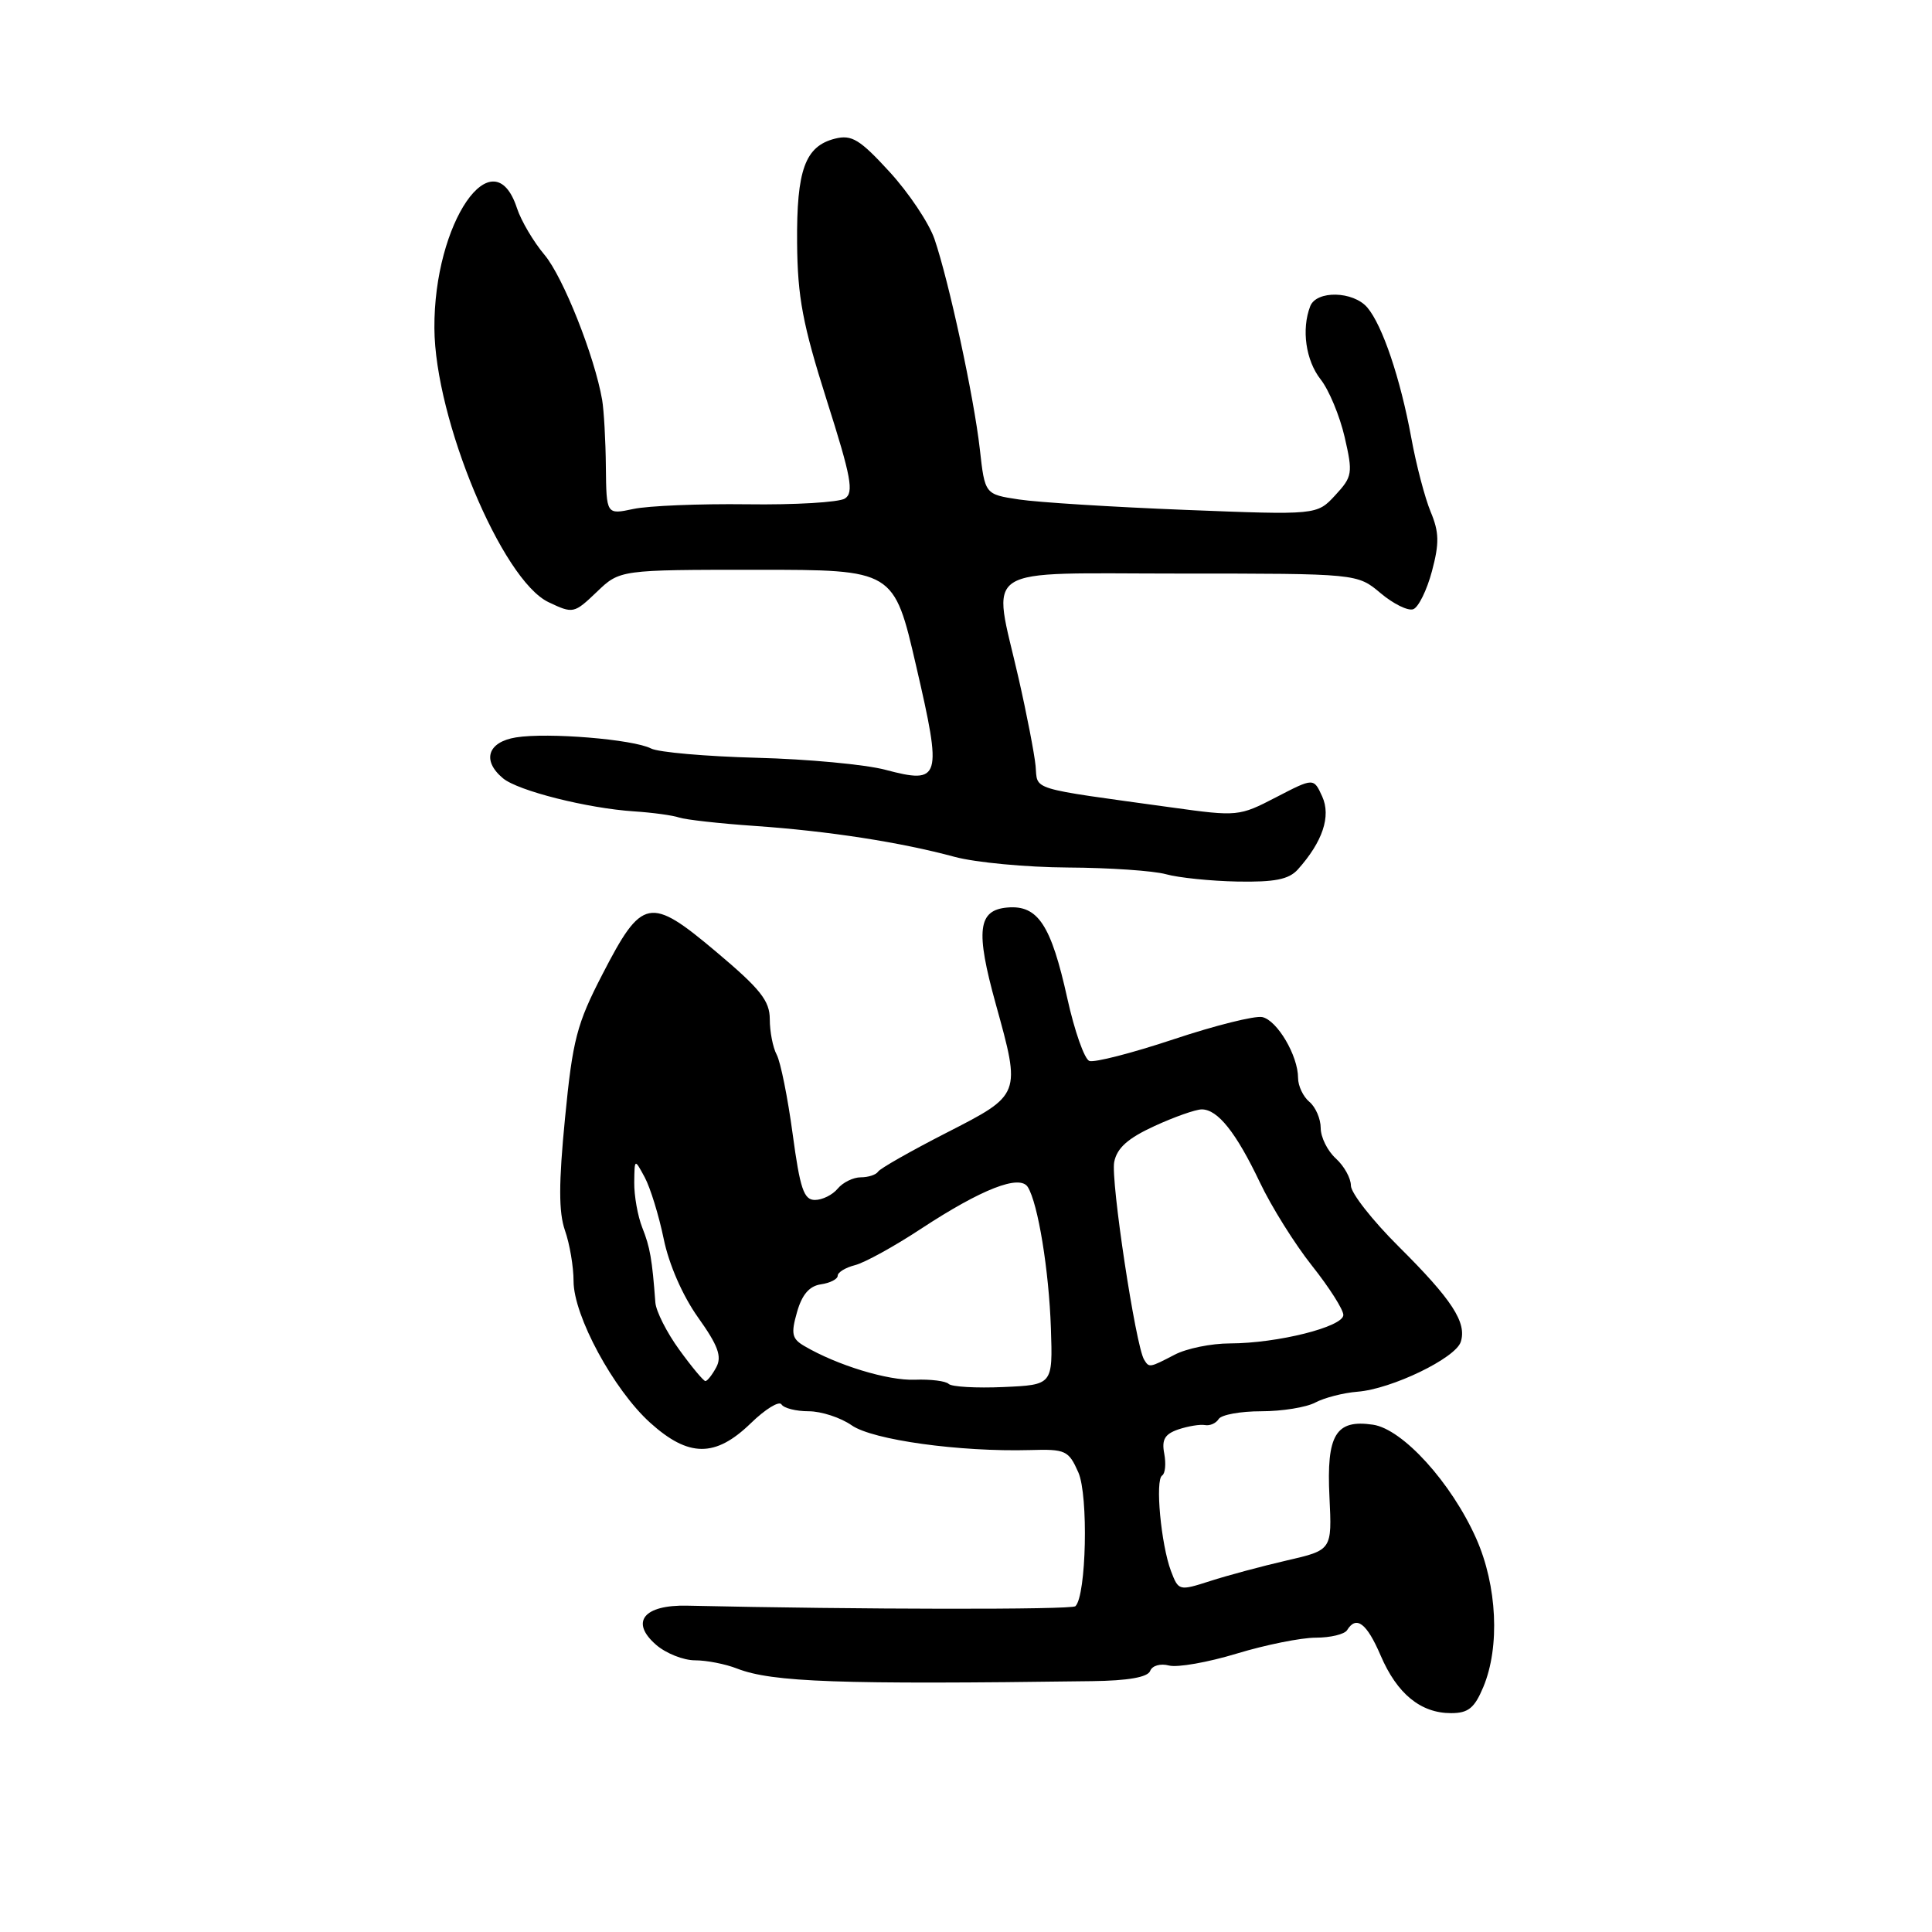 <?xml version="1.0" encoding="UTF-8" standalone="no"?>
<!DOCTYPE svg PUBLIC "-//W3C//DTD SVG 1.1//EN" "http://www.w3.org/Graphics/SVG/1.1/DTD/svg11.dtd" >
<svg xmlns="http://www.w3.org/2000/svg" xmlns:xlink="http://www.w3.org/1999/xlink" version="1.1" viewBox="0 0 256 256">
 <g >
 <path fill="currentColor"
d=" M 196.55 223.53 C 198.77 218.22 198.38 210.11 195.61 203.87 C 192.32 196.47 185.87 189.36 181.93 188.78 C 176.99 188.05 175.75 190.11 176.16 198.36 C 176.50 205.39 176.50 205.39 170.50 206.77 C 167.20 207.53 162.63 208.76 160.34 209.50 C 156.23 210.82 156.16 210.80 155.16 208.17 C 153.84 204.66 153.04 196.09 153.99 195.51 C 154.40 195.25 154.52 193.96 154.27 192.62 C 153.91 190.75 154.34 190.02 156.15 189.40 C 157.44 188.97 159.03 188.71 159.67 188.83 C 160.32 188.95 161.13 188.59 161.48 188.03 C 161.83 187.46 164.37 187.00 167.12 187.00 C 169.88 187.00 173.10 186.48 174.29 185.84 C 175.48 185.21 177.99 184.56 179.87 184.41 C 184.40 184.06 192.88 179.96 193.56 177.80 C 194.38 175.24 192.40 172.20 185.35 165.19 C 181.86 161.72 179.00 158.08 179.00 157.09 C 179.00 156.11 178.10 154.50 177.00 153.50 C 175.90 152.50 175.00 150.69 175.00 149.47 C 175.00 148.25 174.32 146.68 173.50 146.00 C 172.68 145.32 172.00 143.89 172.00 142.83 C 172.00 139.89 169.24 135.20 167.26 134.77 C 166.29 134.56 161.00 135.88 155.51 137.71 C 150.01 139.54 144.99 140.83 144.34 140.58 C 143.69 140.33 142.38 136.61 141.43 132.31 C 139.27 122.54 137.53 119.91 133.50 120.25 C 129.57 120.58 129.24 123.28 131.95 133.06 C 135.29 145.12 135.32 145.03 125.41 150.10 C 120.68 152.52 116.60 154.84 116.35 155.25 C 116.09 155.66 115.06 156.00 114.06 156.00 C 113.06 156.00 111.68 156.68 111.00 157.50 C 110.32 158.33 108.96 159.00 107.98 159.00 C 106.51 159.00 106.01 157.52 105.03 150.25 C 104.38 145.44 103.43 140.72 102.92 139.76 C 102.41 138.81 102.00 136.69 102.00 135.06 C 102.00 132.61 100.76 131.05 94.90 126.12 C 86.10 118.71 85.08 118.91 79.83 129.09 C 76.42 135.68 75.88 137.78 74.87 148.14 C 74.02 156.83 74.02 160.61 74.86 163.04 C 75.49 164.83 76.00 167.86 76.00 169.76 C 76.00 174.34 81.30 184.14 86.15 188.52 C 91.25 193.12 94.79 193.14 99.48 188.59 C 101.41 186.71 103.24 185.59 103.55 186.09 C 103.86 186.59 105.48 187.00 107.15 187.00 C 108.82 187.00 111.39 187.84 112.85 188.86 C 115.62 190.80 127.14 192.40 136.50 192.14 C 141.20 192.00 141.60 192.19 142.89 195.11 C 144.23 198.15 143.95 211.39 142.50 212.83 C 142.03 213.31 113.77 213.27 91.06 212.76 C 85.28 212.63 83.46 214.93 86.94 217.95 C 88.24 219.08 90.56 220.00 92.09 220.00 C 93.62 220.00 96.14 220.49 97.68 221.10 C 102.33 222.90 111.16 223.22 144.71 222.76 C 149.49 222.70 152.08 222.24 152.40 221.41 C 152.67 220.70 153.76 220.39 154.90 220.69 C 156.02 220.98 160.05 220.27 163.87 219.11 C 167.69 217.95 172.40 217.00 174.35 217.00 C 176.29 217.00 178.16 216.55 178.50 216.00 C 179.72 214.02 181.10 215.07 182.95 219.38 C 185.12 224.44 188.25 227.00 192.27 227.00 C 194.56 227.00 195.38 226.33 196.55 223.53 Z  M 171.96 115.22 C 175.26 111.54 176.39 108.16 175.20 105.54 C 174.07 103.06 174.07 103.06 169.09 105.64 C 164.20 108.18 163.97 108.20 155.31 107.00 C 136.06 104.34 137.53 104.78 137.22 101.48 C 137.06 99.84 136.05 94.62 134.97 89.88 C 131.49 74.61 129.34 76.00 156.42 76.00 C 179.85 76.00 179.85 76.00 182.94 78.60 C 184.64 80.03 186.59 80.99 187.27 80.72 C 187.96 80.46 189.07 78.20 189.74 75.69 C 190.73 71.98 190.70 70.52 189.57 67.82 C 188.81 65.99 187.65 61.58 187.00 58.00 C 185.55 50.12 183.18 43.11 181.18 40.75 C 179.31 38.56 174.43 38.45 173.61 40.58 C 172.43 43.64 173.02 47.76 174.99 50.27 C 176.09 51.66 177.52 55.10 178.17 57.90 C 179.28 62.73 179.21 63.15 176.92 65.63 C 174.50 68.25 174.50 68.25 157.00 67.56 C 147.38 67.18 137.47 66.56 135.00 66.18 C 130.50 65.50 130.50 65.50 129.83 59.50 C 129.05 52.61 125.75 37.31 123.82 31.66 C 123.09 29.55 120.42 25.55 117.87 22.77 C 113.93 18.47 112.86 17.82 110.65 18.37 C 106.68 19.37 105.54 22.50 105.62 32.19 C 105.68 39.38 106.36 42.98 109.54 53.01 C 112.80 63.26 113.17 65.28 111.95 66.06 C 111.15 66.56 105.33 66.91 99.00 66.82 C 92.67 66.74 85.89 67.02 83.93 67.44 C 80.35 68.20 80.35 68.20 80.28 61.85 C 80.25 58.36 80.02 54.38 79.79 53.00 C 78.79 47.21 74.62 36.71 72.16 33.78 C 70.70 32.05 69.05 29.26 68.50 27.58 C 65.36 18.00 57.47 29.48 57.56 43.50 C 57.63 55.56 66.50 76.84 72.68 79.79 C 75.94 81.34 76.06 81.31 79.07 78.44 C 82.13 75.50 82.13 75.50 100.29 75.50 C 118.45 75.50 118.45 75.50 121.40 88.27 C 124.87 103.24 124.66 103.94 117.31 102.00 C 114.67 101.30 107.00 100.58 100.27 100.41 C 93.54 100.23 87.24 99.68 86.27 99.18 C 83.90 97.96 72.58 97.03 68.37 97.71 C 64.61 98.32 63.83 100.78 66.65 103.13 C 68.65 104.79 77.82 107.10 84.00 107.51 C 86.47 107.67 89.17 108.04 90.00 108.33 C 90.83 108.61 95.33 109.12 100.00 109.44 C 109.80 110.12 119.34 111.60 126.50 113.54 C 129.25 114.28 136.00 114.92 141.50 114.95 C 147.00 114.98 152.85 115.38 154.50 115.84 C 156.15 116.30 160.41 116.74 163.96 116.81 C 168.91 116.90 170.77 116.53 171.96 115.22 Z  M 125.71 183.38 C 125.32 182.99 123.30 182.74 121.22 182.82 C 117.65 182.96 110.91 180.90 106.57 178.35 C 104.93 177.39 104.79 176.73 105.61 173.86 C 106.27 171.53 107.25 170.40 108.78 170.18 C 110.00 170.00 111.00 169.49 111.00 169.04 C 111.00 168.59 112.03 167.96 113.29 167.64 C 114.56 167.32 118.49 165.16 122.04 162.82 C 130.07 157.55 135.12 155.58 136.19 157.29 C 137.54 159.45 138.99 168.32 139.25 176.00 C 139.50 183.50 139.50 183.50 132.96 183.79 C 129.36 183.95 126.10 183.76 125.71 183.38 Z  M 90.01 178.85 C 88.35 176.57 86.93 173.75 86.84 172.60 C 86.41 166.84 86.14 165.28 85.11 162.68 C 84.50 161.14 84.02 158.44 84.04 156.68 C 84.08 153.50 84.08 153.50 85.43 156.00 C 86.17 157.38 87.30 161.04 87.94 164.14 C 88.63 167.53 90.45 171.69 92.49 174.56 C 95.15 178.29 95.68 179.74 94.91 181.17 C 94.37 182.18 93.72 183.00 93.47 183.00 C 93.22 183.00 91.66 181.13 90.01 178.85 Z  M 151.60 180.16 C 150.48 178.35 147.15 156.35 147.64 153.96 C 148.01 152.11 149.46 150.82 152.97 149.21 C 155.62 147.99 158.44 147.00 159.24 147.00 C 161.36 147.00 163.79 150.06 166.94 156.67 C 168.46 159.88 171.57 164.85 173.85 167.72 C 176.13 170.59 178.00 173.53 178.00 174.24 C 178.00 175.81 169.27 178.00 162.97 178.01 C 160.51 178.01 157.21 178.68 155.64 179.51 C 152.29 181.25 152.27 181.25 151.60 180.16 Z "/>
</g>
</svg>